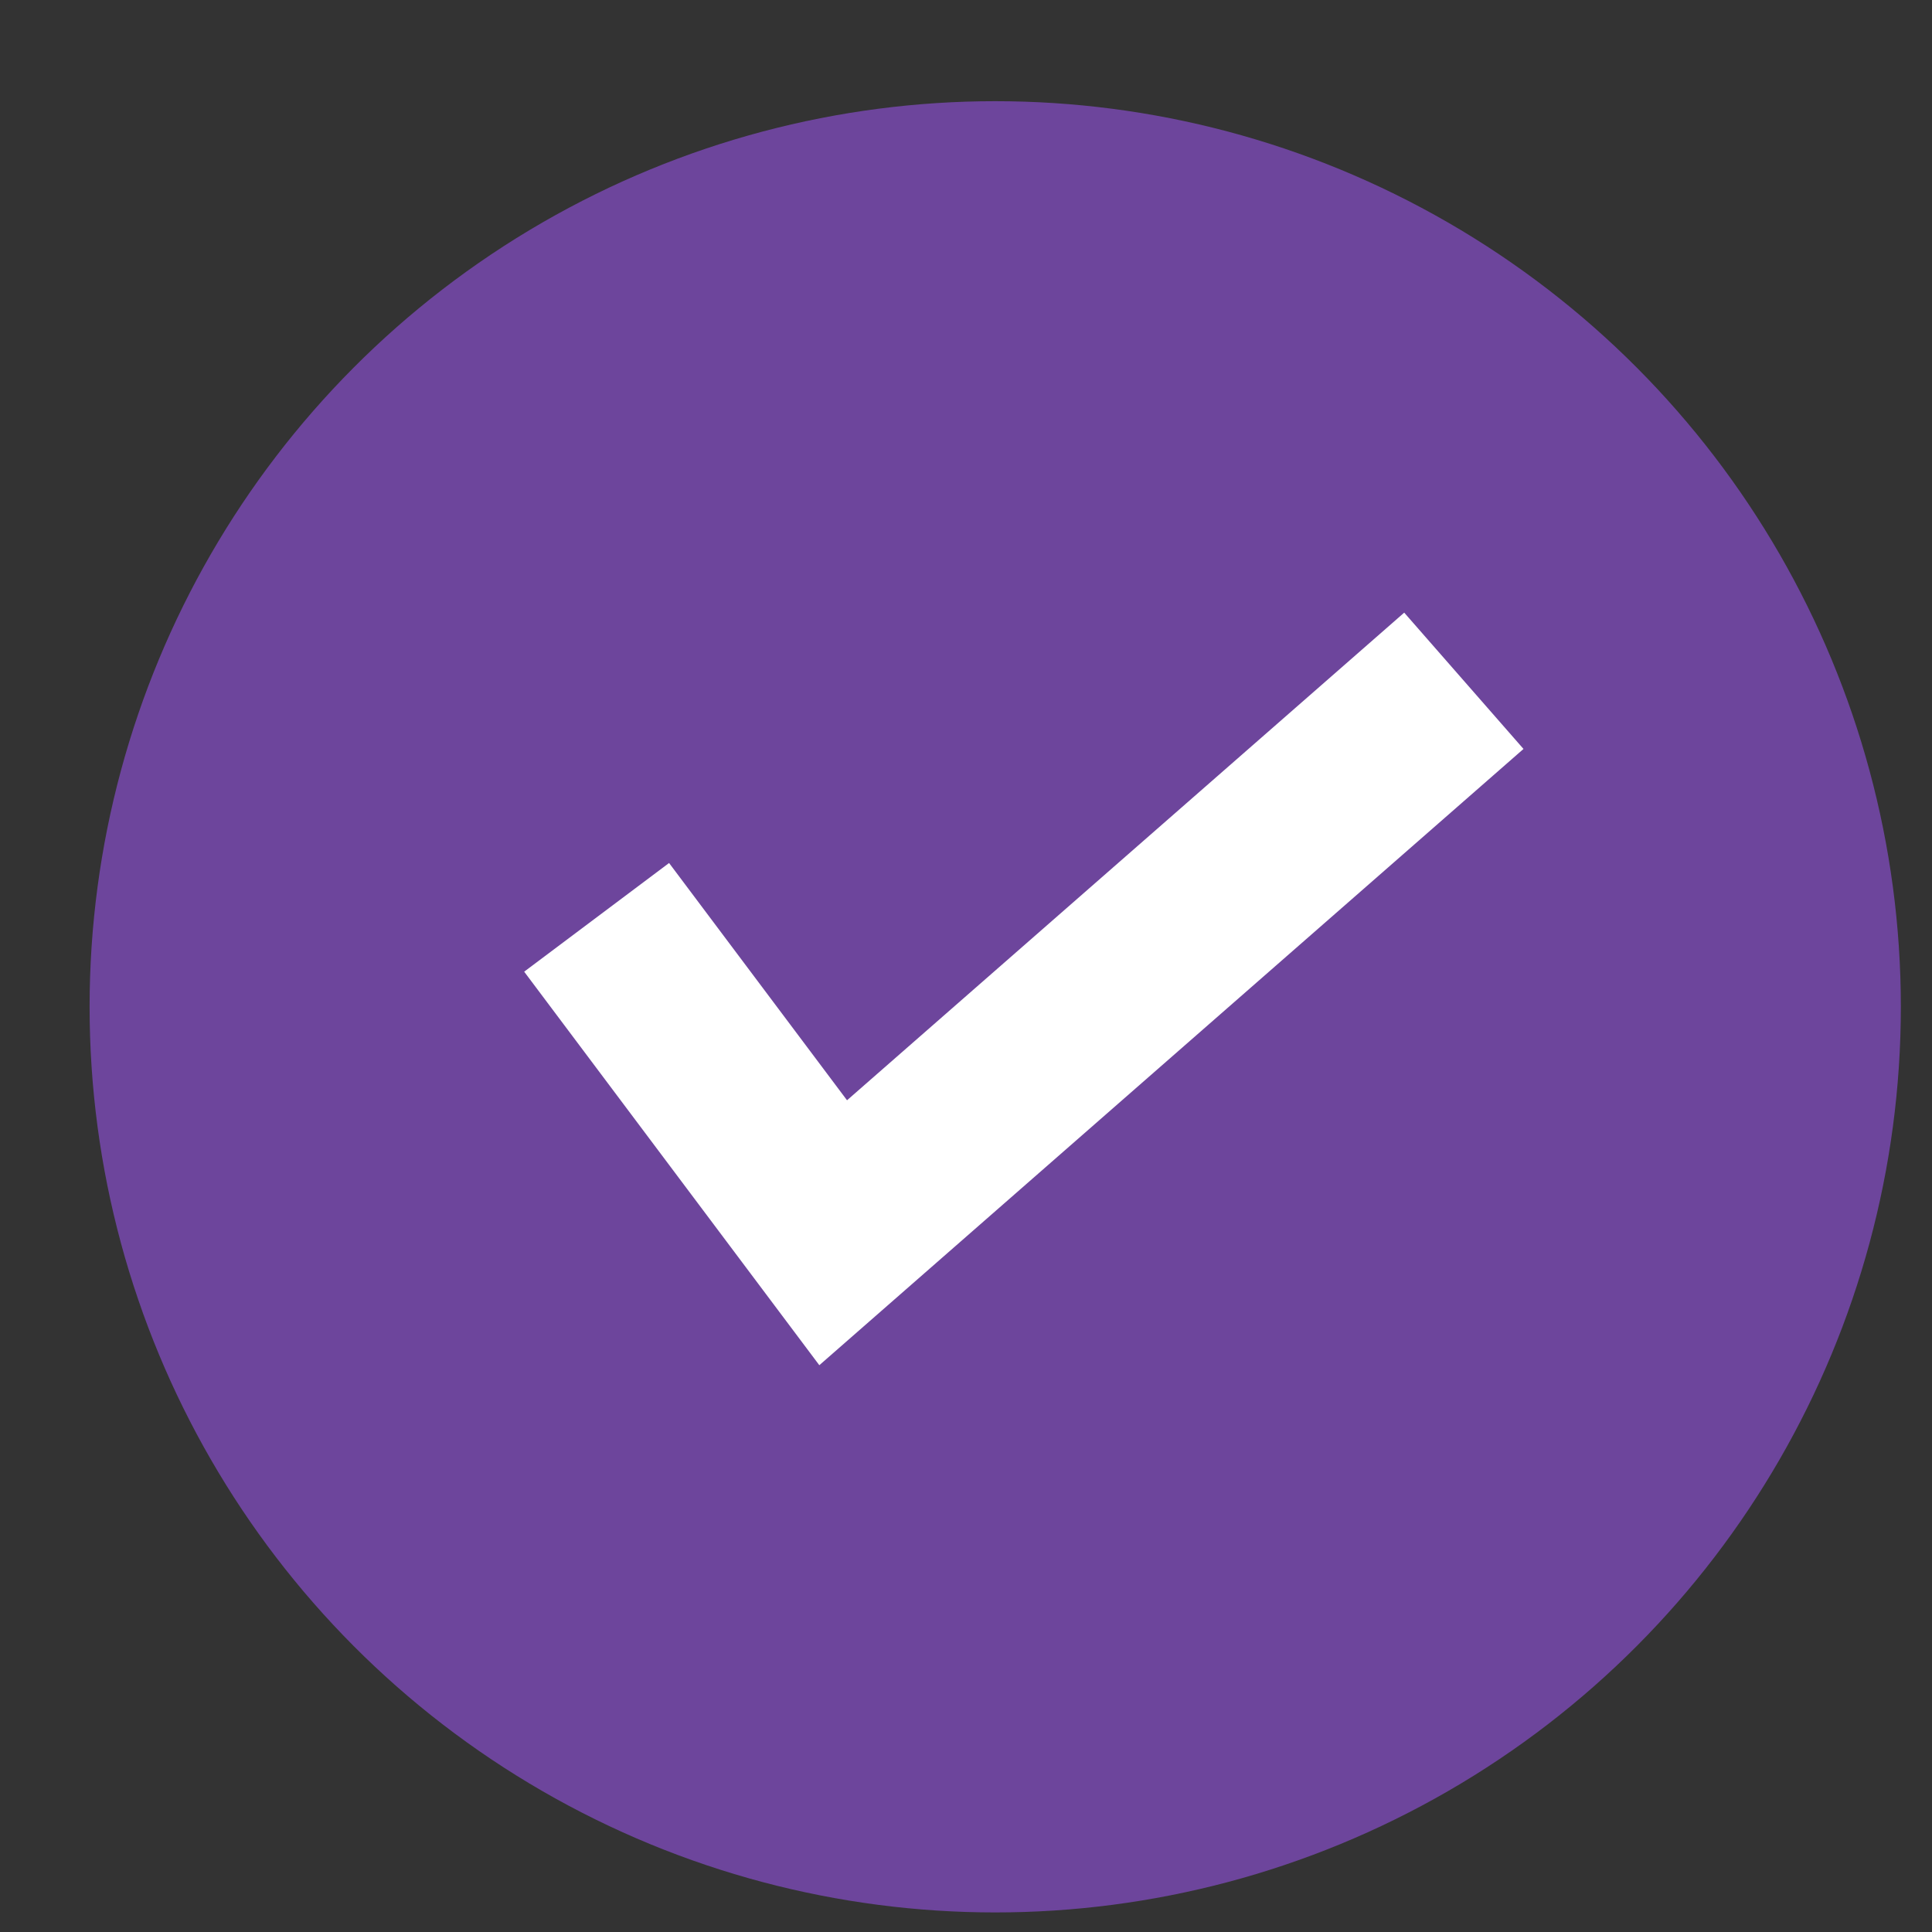 <svg width="16" height="16" viewBox="0 0 16 16" fill="none" xmlns="http://www.w3.org/2000/svg">
<rect x="0" y="0" width="16" height="16" fill="#333333" stroke="none"/>
<circle cx="8.242" cy="8.338" r="7.5" fill="#6D459C"/>
<path d="M4.941 7.597L6.9 10.209L12.123 5.638" stroke="white" stroke-width="1.5"/>
</svg>
